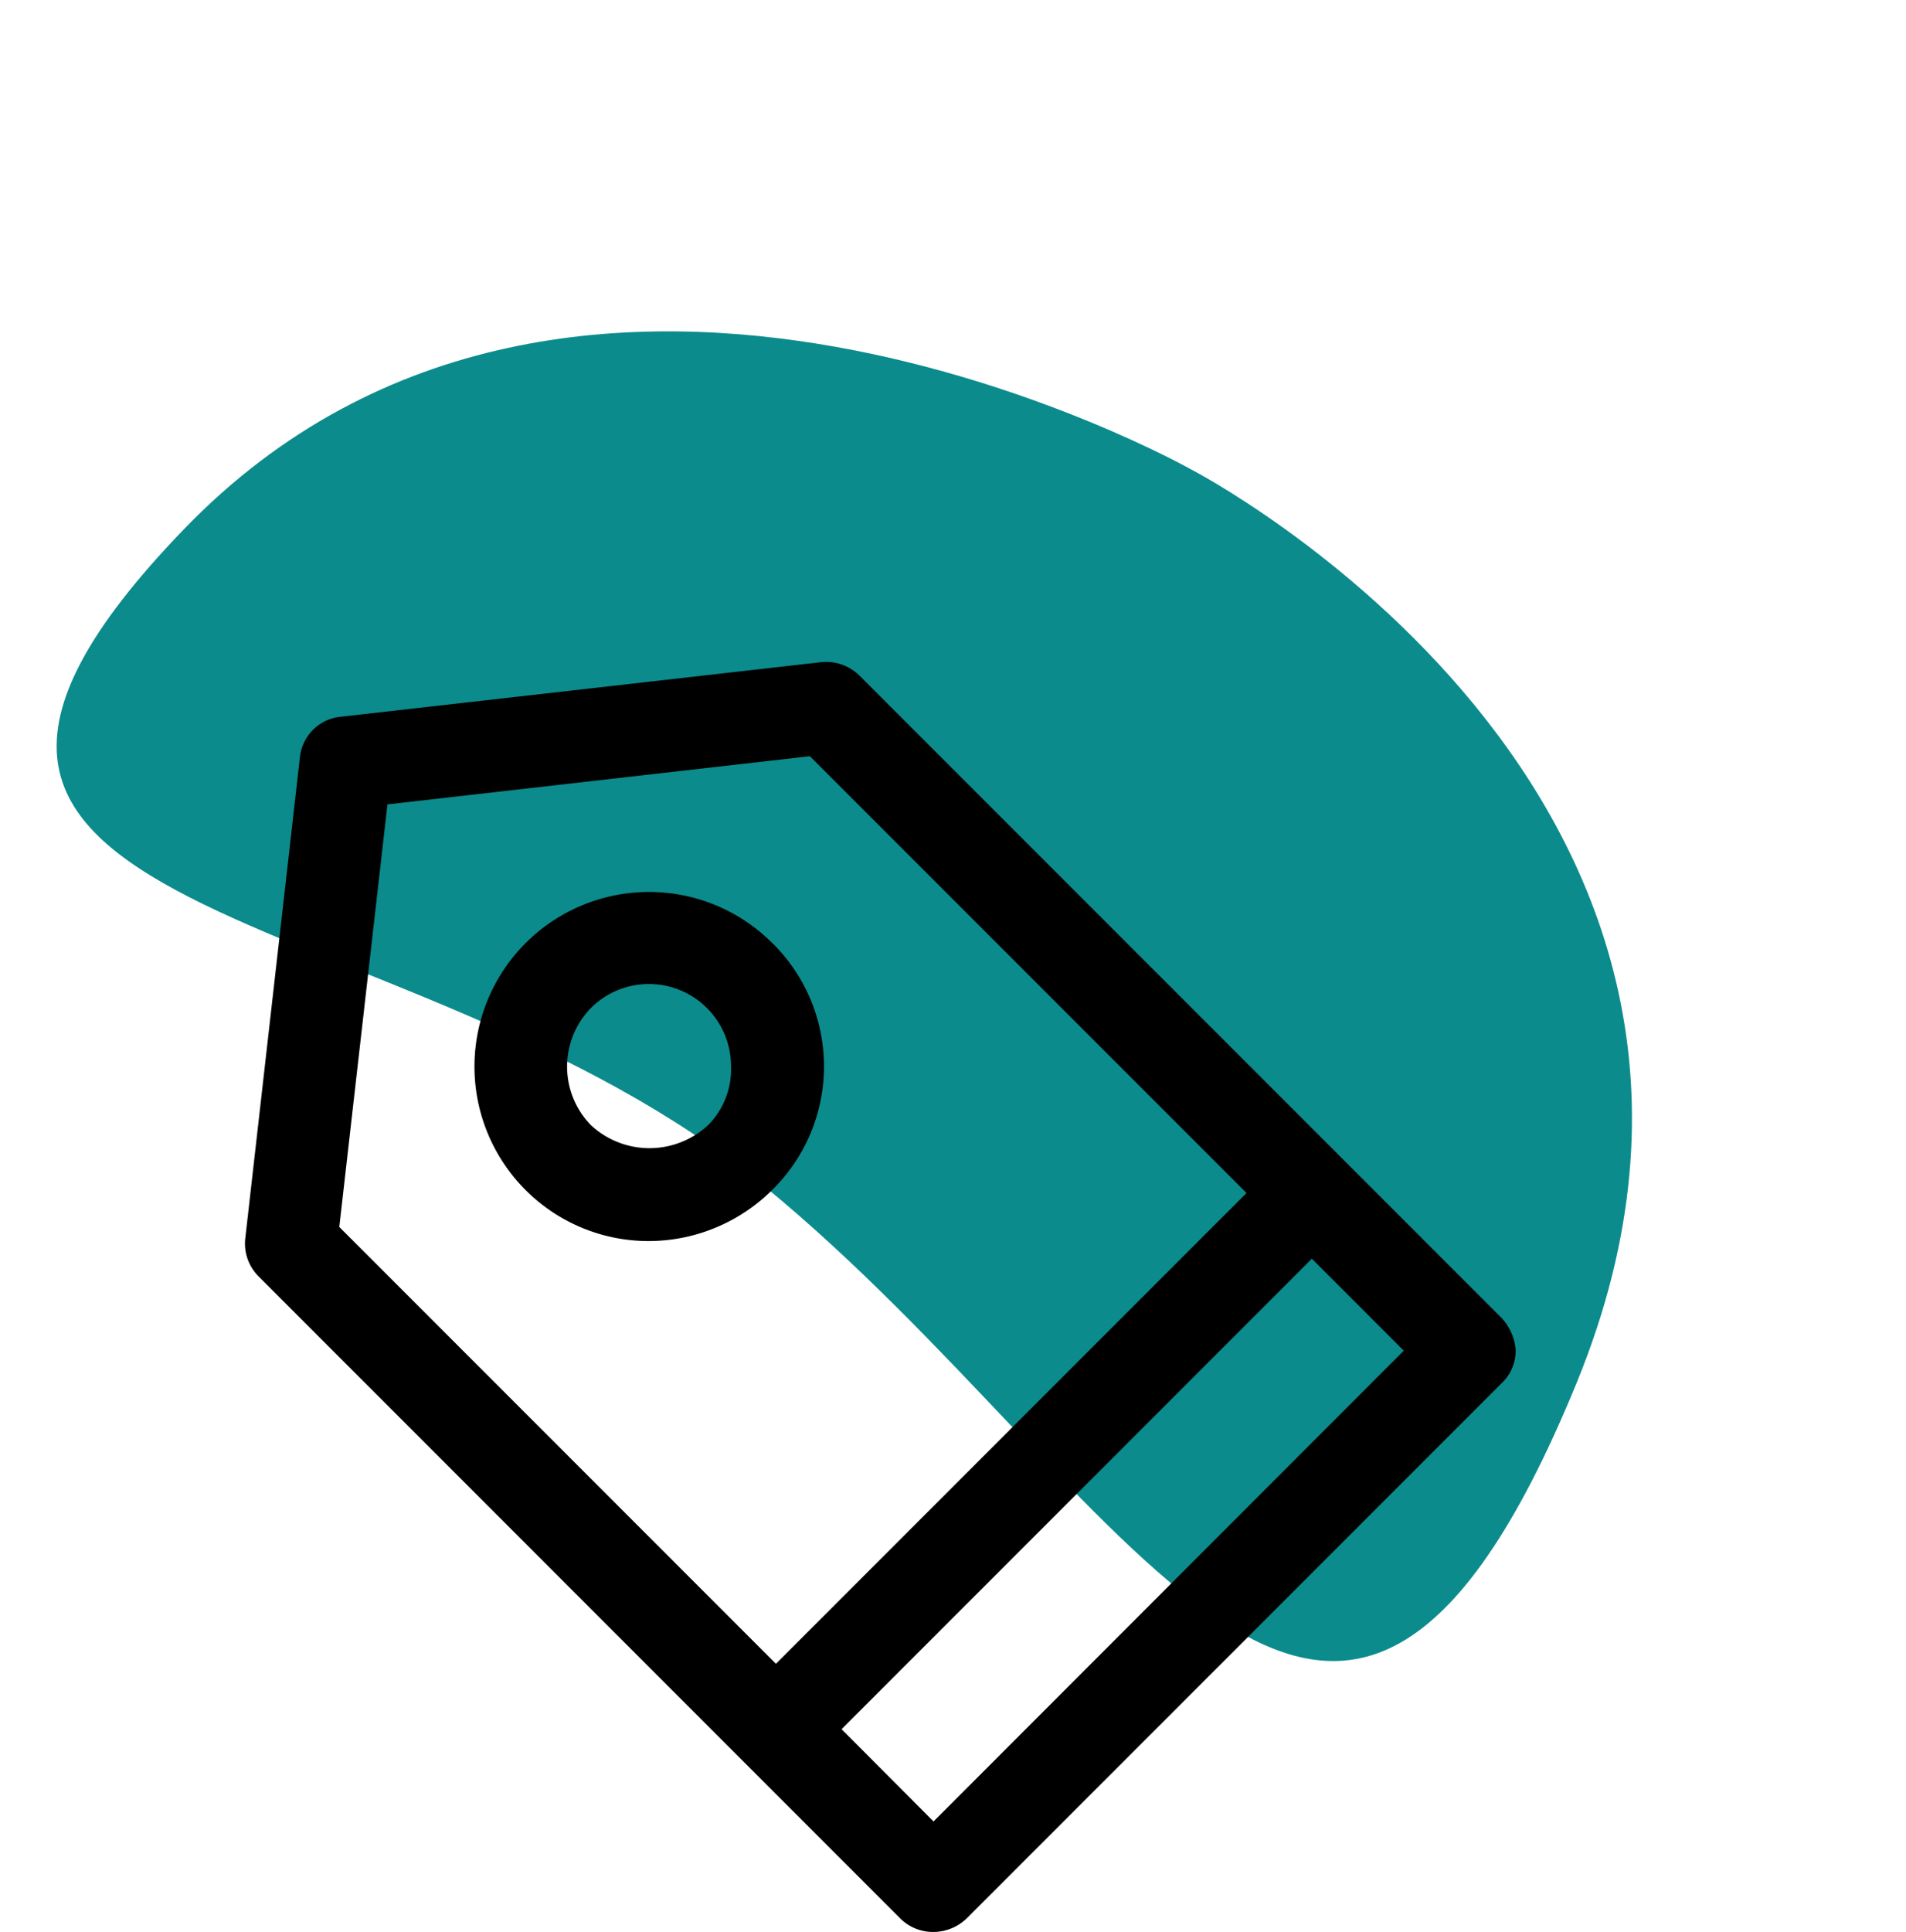 <svg xmlns="http://www.w3.org/2000/svg" width="30.042" height="30.438" viewBox="0 0 30.042 30.438">
  <g id="Group_2053" data-name="Group 2053" transform="translate(-261 -564)">
    <path id="Path_110" data-name="Path 110" d="M12.431.11S23.419-1.568,25.8,8.177,21.108,13.641,13.637,13.2-1.1,19.024.14,10.2,12.431.11,12.431.11Z" transform="matrix(0.809, 0.588, -0.588, 0.809, 269.787, 564)" fill="#0b8b8c"/>
    <g id="Group_135" data-name="Group 135" transform="translate(264.862 574.428)">
      <path id="Path_108" data-name="Path 108" d="M26.288,16.819,16.164,6.695a.75.75,0,0,0-.586-.207L7.988,7.35a.716.716,0,0,0-.638.638l-.862,7.589a.729.729,0,0,0,.207.586L16.819,26.288a.73.73,0,0,0,.517.207.761.761,0,0,0,.517-.207l8.452-8.452a.7.7,0,0,0,.207-.517.829.829,0,0,0-.224-.5ZM7.971,15.388,8.73,8.73l6.658-.759,6.882,6.882L14.853,22.27,7.971,15.388Zm9.366,9.366L15.888,23.3,23.3,15.888l1.449,1.449Z" transform="translate(-6.485 -6.485)"/>
      <path id="Path_109" data-name="Path 109" d="M32.15,28.311A2.74,2.74,0,0,0,30.2,27.5a2.751,2.751,0,0,0-1.949,4.691A2.74,2.74,0,0,0,30.2,33a2.77,2.77,0,0,0,1.949-.811,2.728,2.728,0,0,0,0-3.881Zm-1.018,2.863a1.357,1.357,0,0,1-1.846,0,1.322,1.322,0,0,1,0-1.846,1.294,1.294,0,0,1,2.208.914A1.247,1.247,0,0,1,31.132,31.174Z" transform="translate(-23.834 -23.875)"/>
    </g>
  </g>
</svg>
